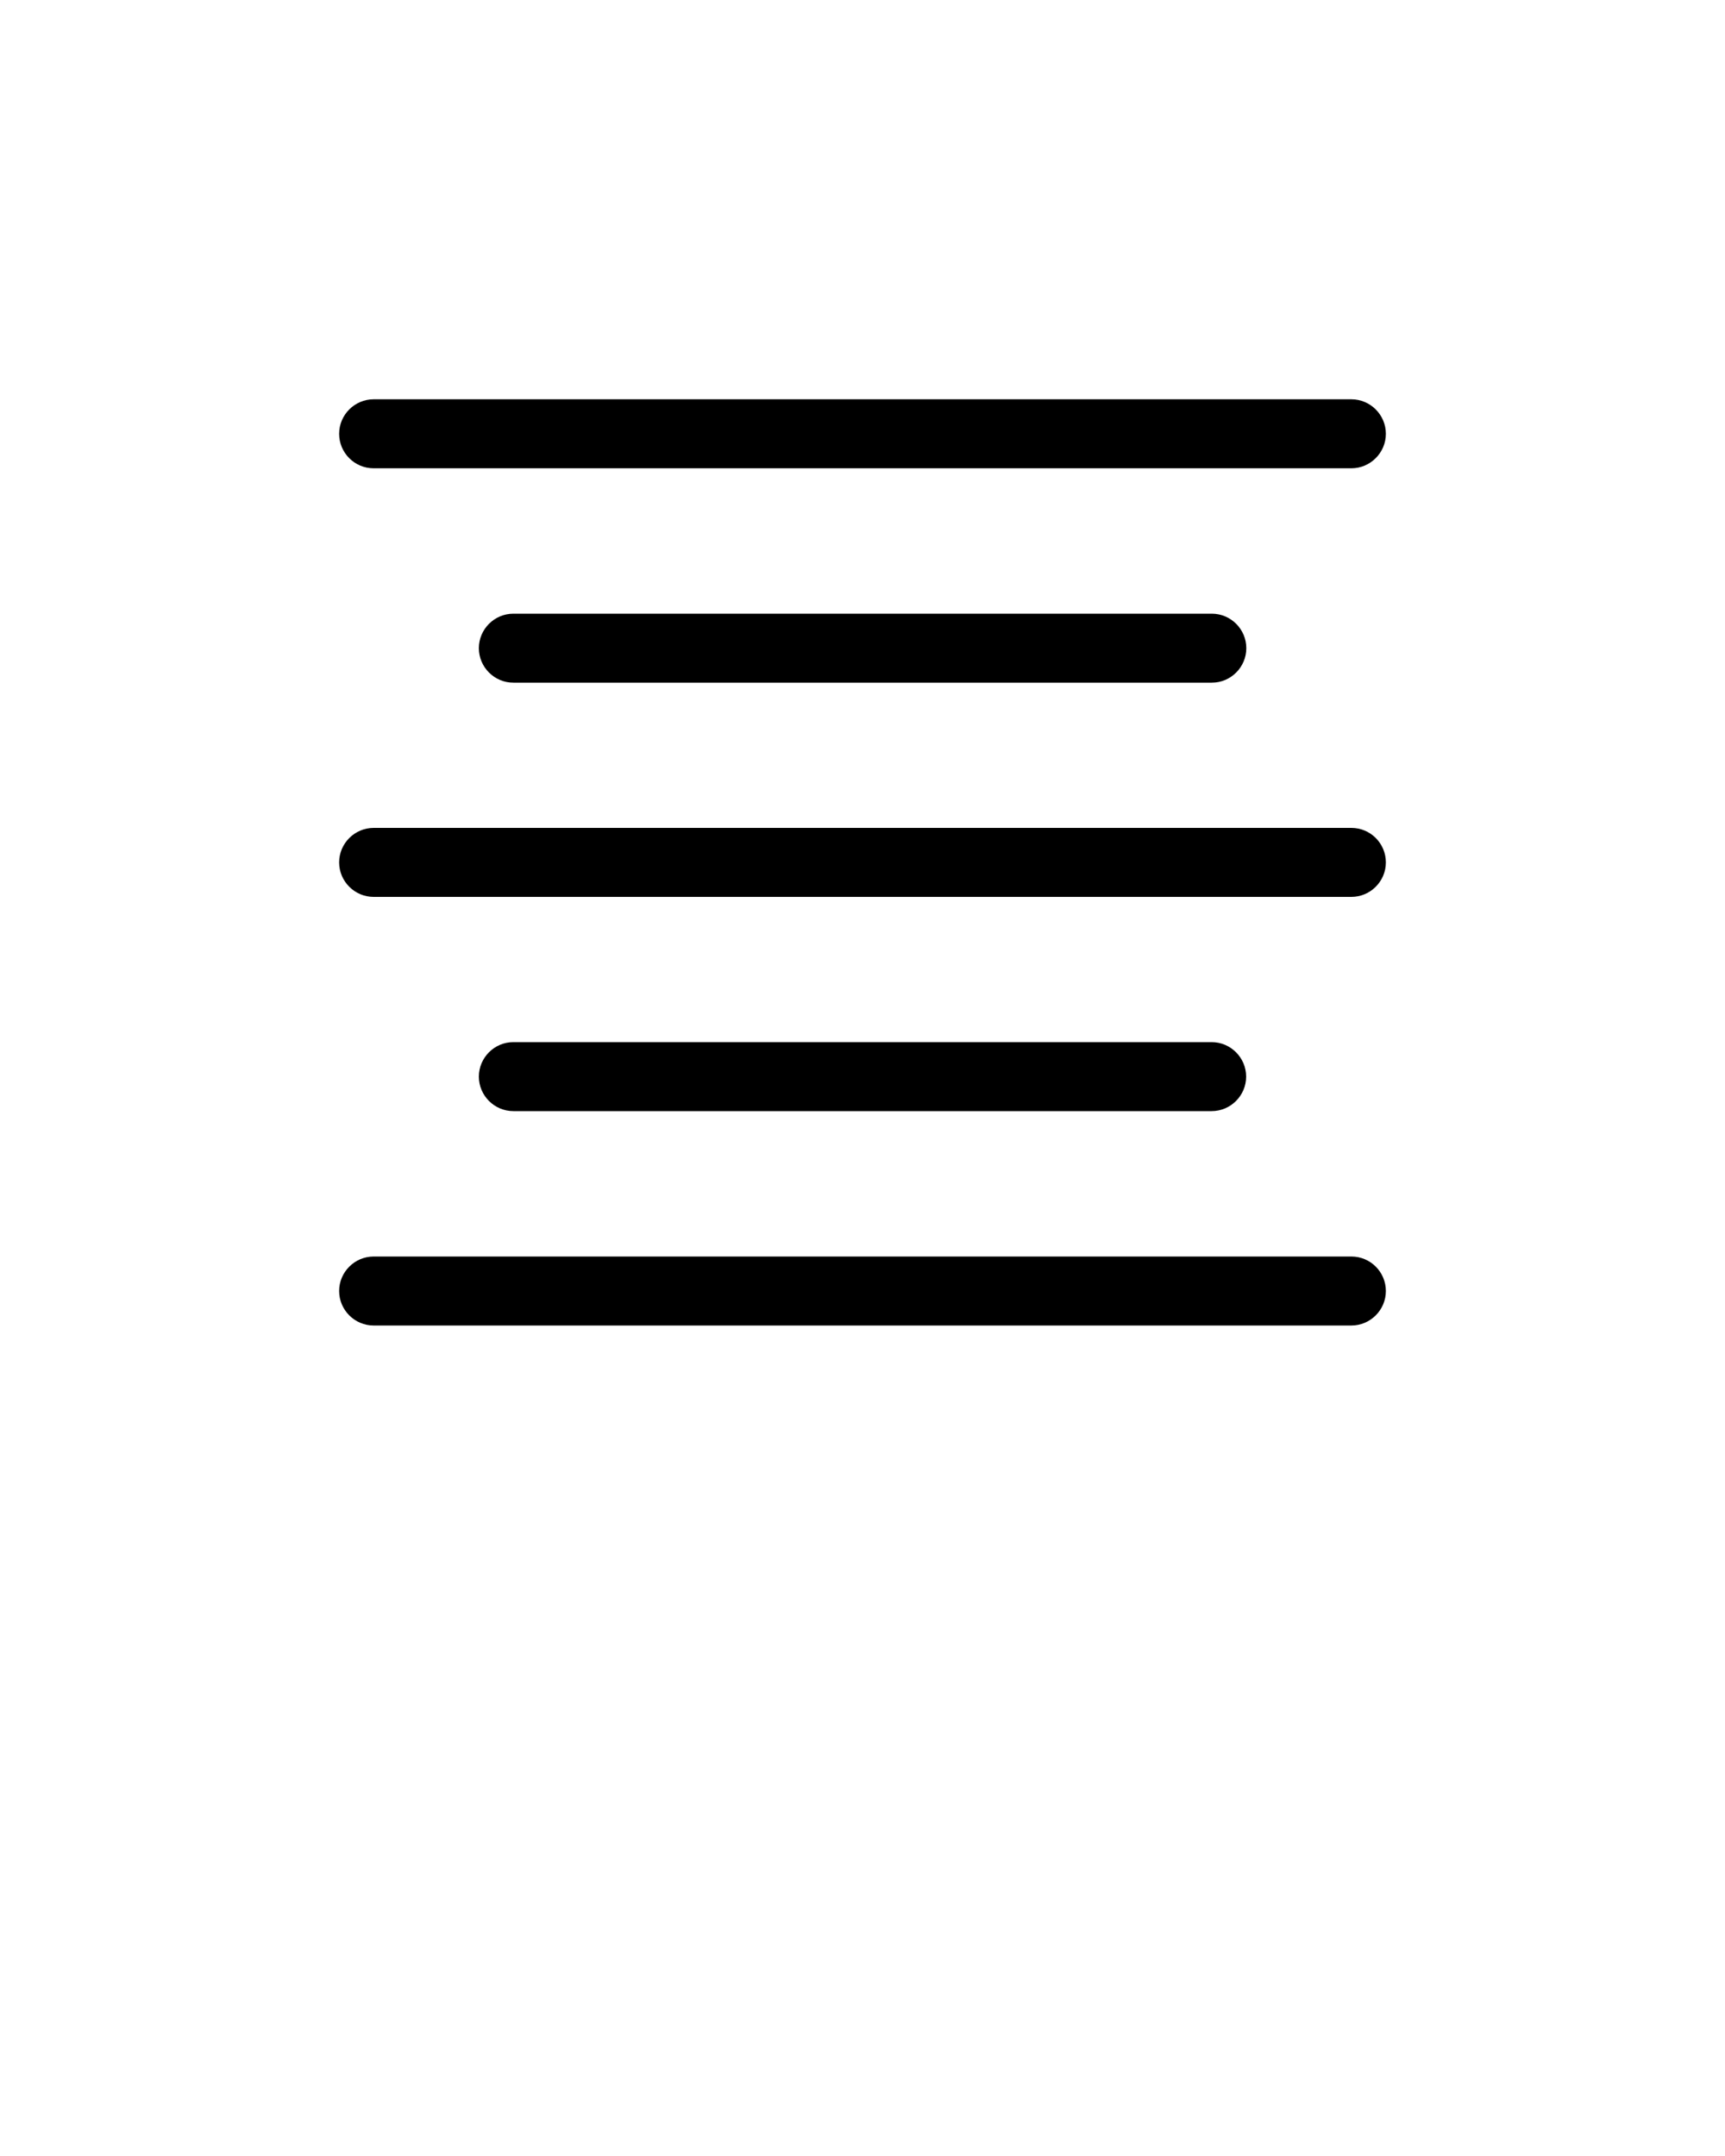 <svg xmlns="http://www.w3.org/2000/svg" xmlns:xlink="http://www.w3.org/1999/xlink" version="1.0" x="0px" y="0px" viewBox="0 0 100 125" style="enable-background:new 0 0 100 100;" xml:space="preserve"><g><path d="M21.66,27.15h56.68c1.1,0,2-0.9,2-2s-0.9-2-2-2H21.66c-1.1,0-2,0.9-2,2S20.55,27.15,21.66,27.15z"/><path d="M29.76,35.58c-1.1,0-2,0.9-2,2s0.9,2,2,2h40.49c1.1,0,2-0.9,2-2s-0.9-2-2-2H29.76z"/><path d="M78.34,48H21.66c-1.1,0-2,0.9-2,2s0.9,2,2,2h56.68c1.1,0,2-0.9,2-2S79.45,48,78.34,48z"/><path d="M70.24,64.42c1.1,0,2-0.9,2-2s-0.9-2-2-2H29.76c-1.1,0-2,0.9-2,2s0.9,2,2,2H70.24z"/><path d="M78.34,72.85H21.66c-1.1,0-2,0.9-2,2s0.9,2,2,2h56.68c1.1,0,2-0.9,2-2S79.45,72.85,78.34,72.85z"/></g></svg>